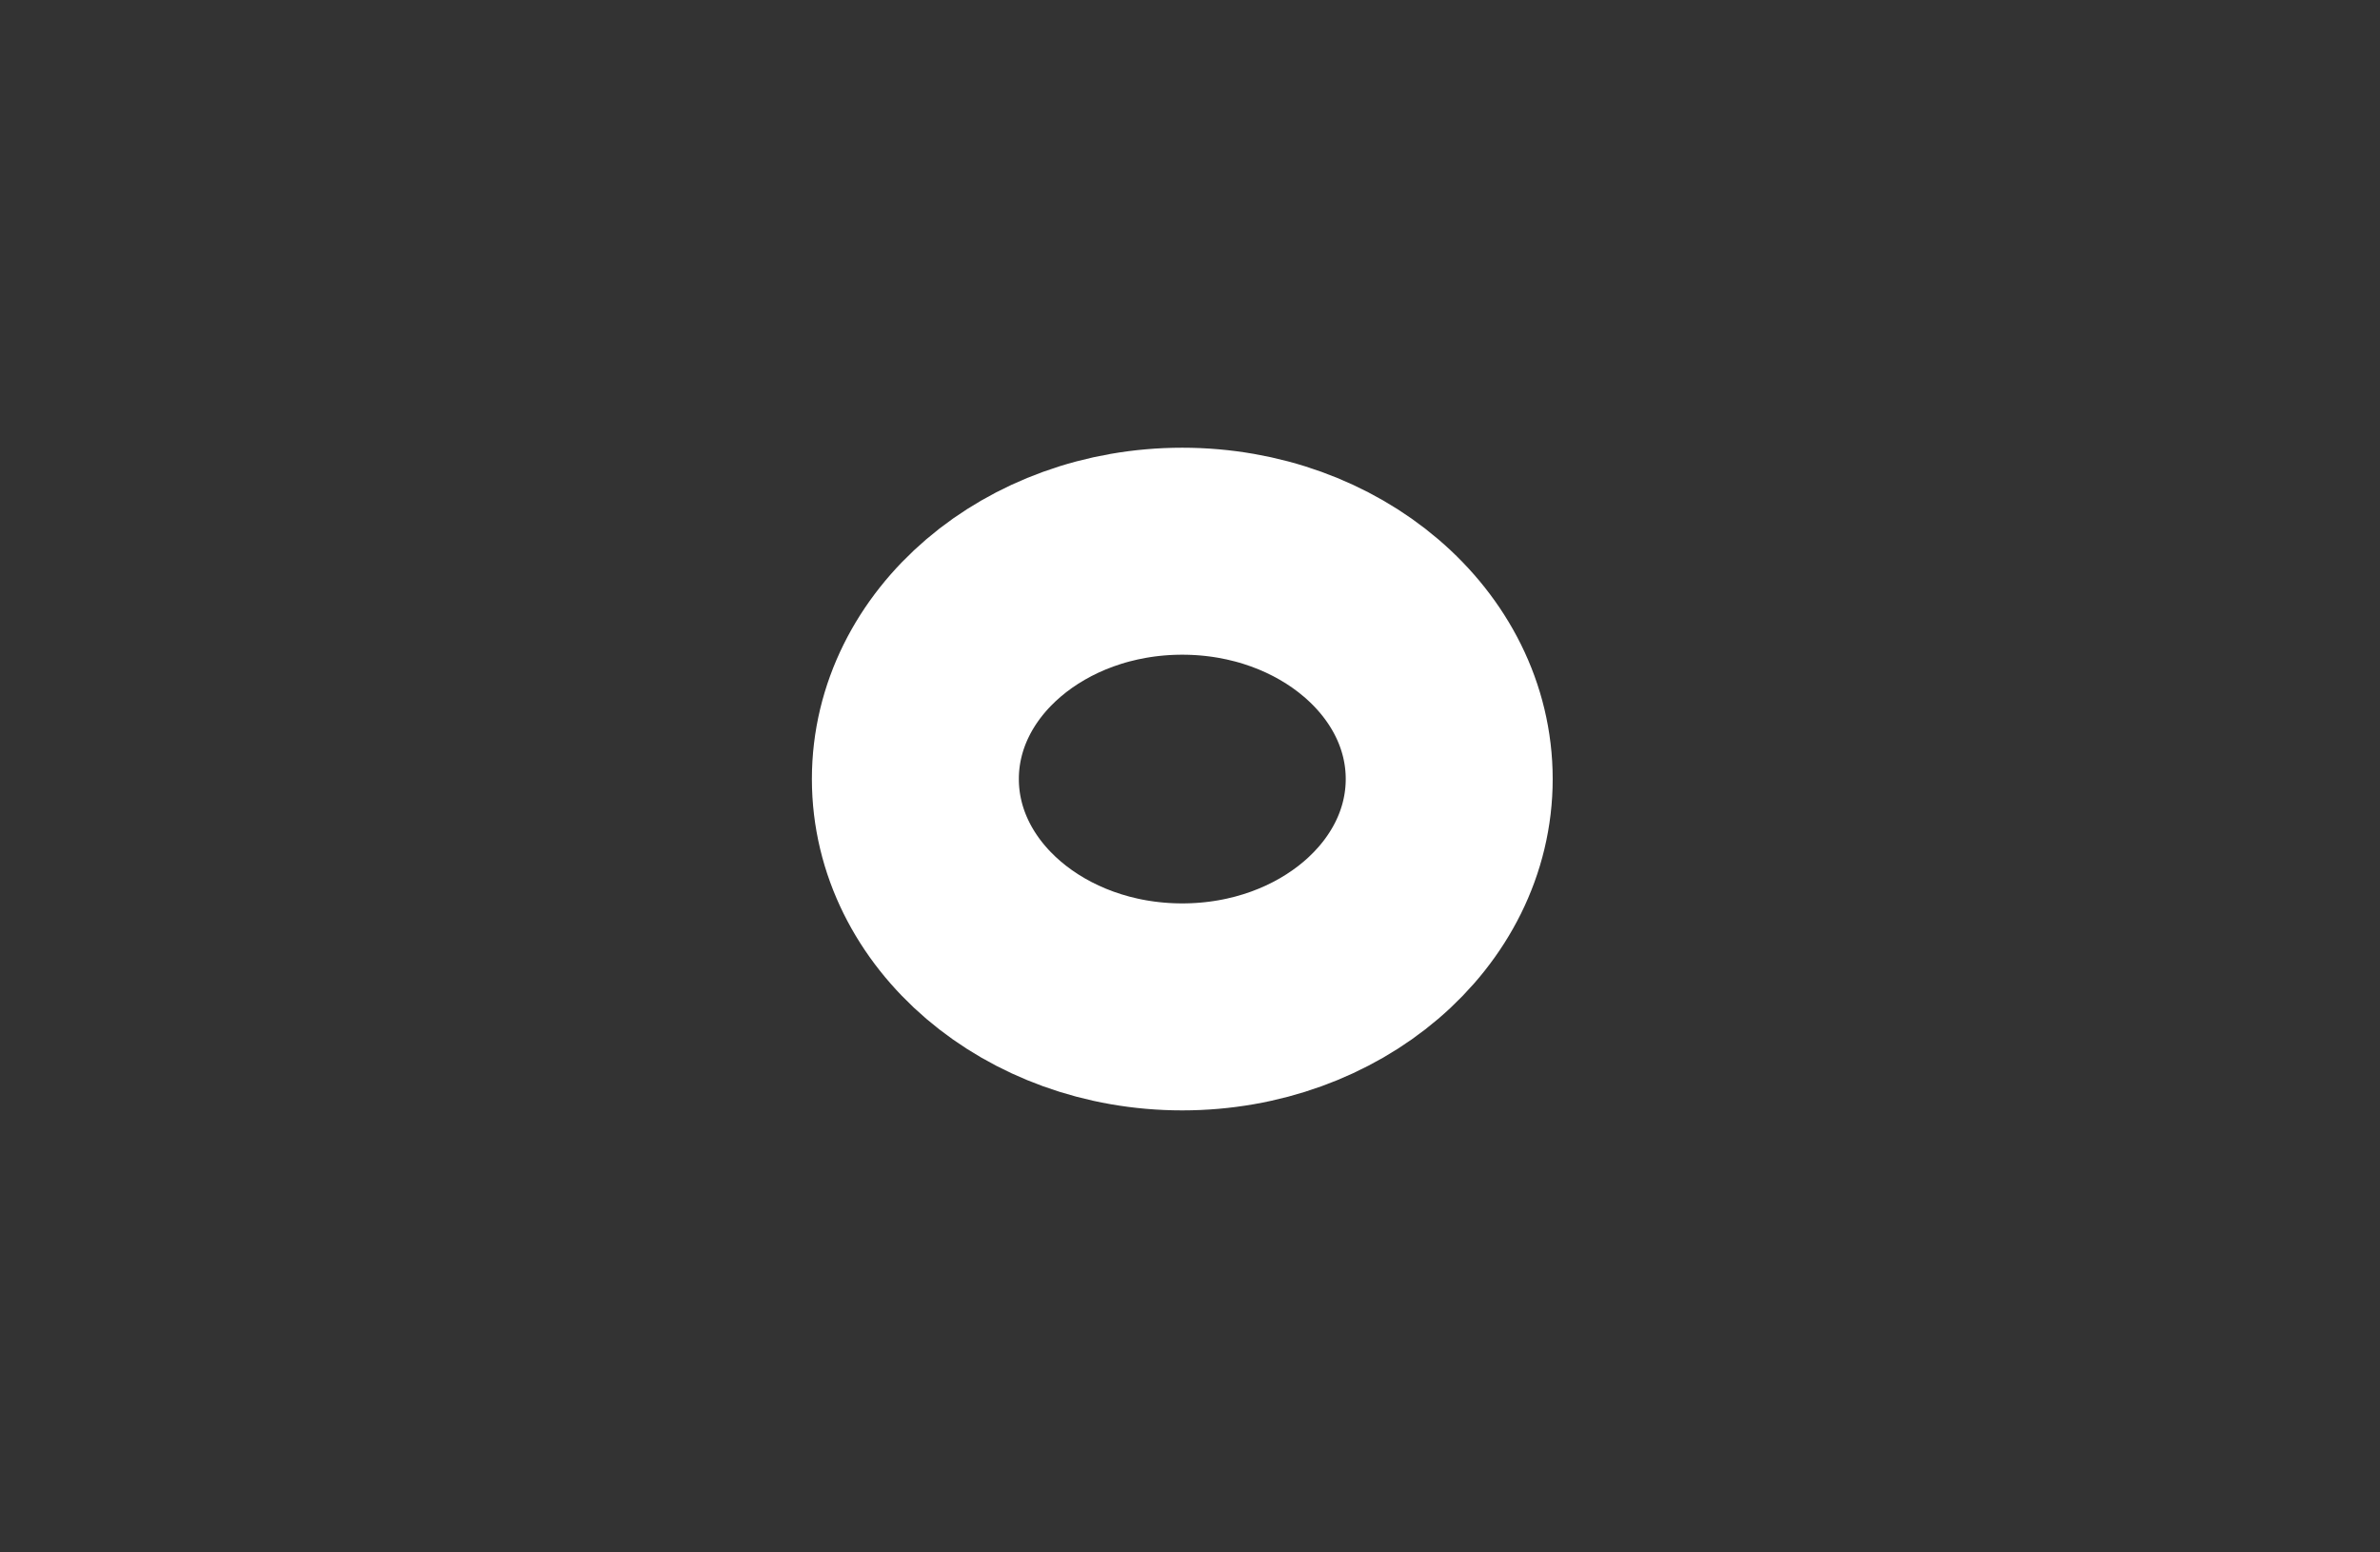<svg width="23" height="15" viewBox="0 0 23 15" fill="none" xmlns="http://www.w3.org/2000/svg">
<rect x="0" y="0" width="23" height="15" fill="#333333" stroke="none"/>
<path d="M14.005 7.527C14.005 8.743 12.85 9.729 11.425 9.729C10.001 9.729 8.846 8.743 8.846 7.527C8.846 6.312 10.001 5.326 11.425 5.326C12.85 5.326 14.005 6.312 14.005 7.527Z" stroke="white" stroke-width="2"/>
</svg>
